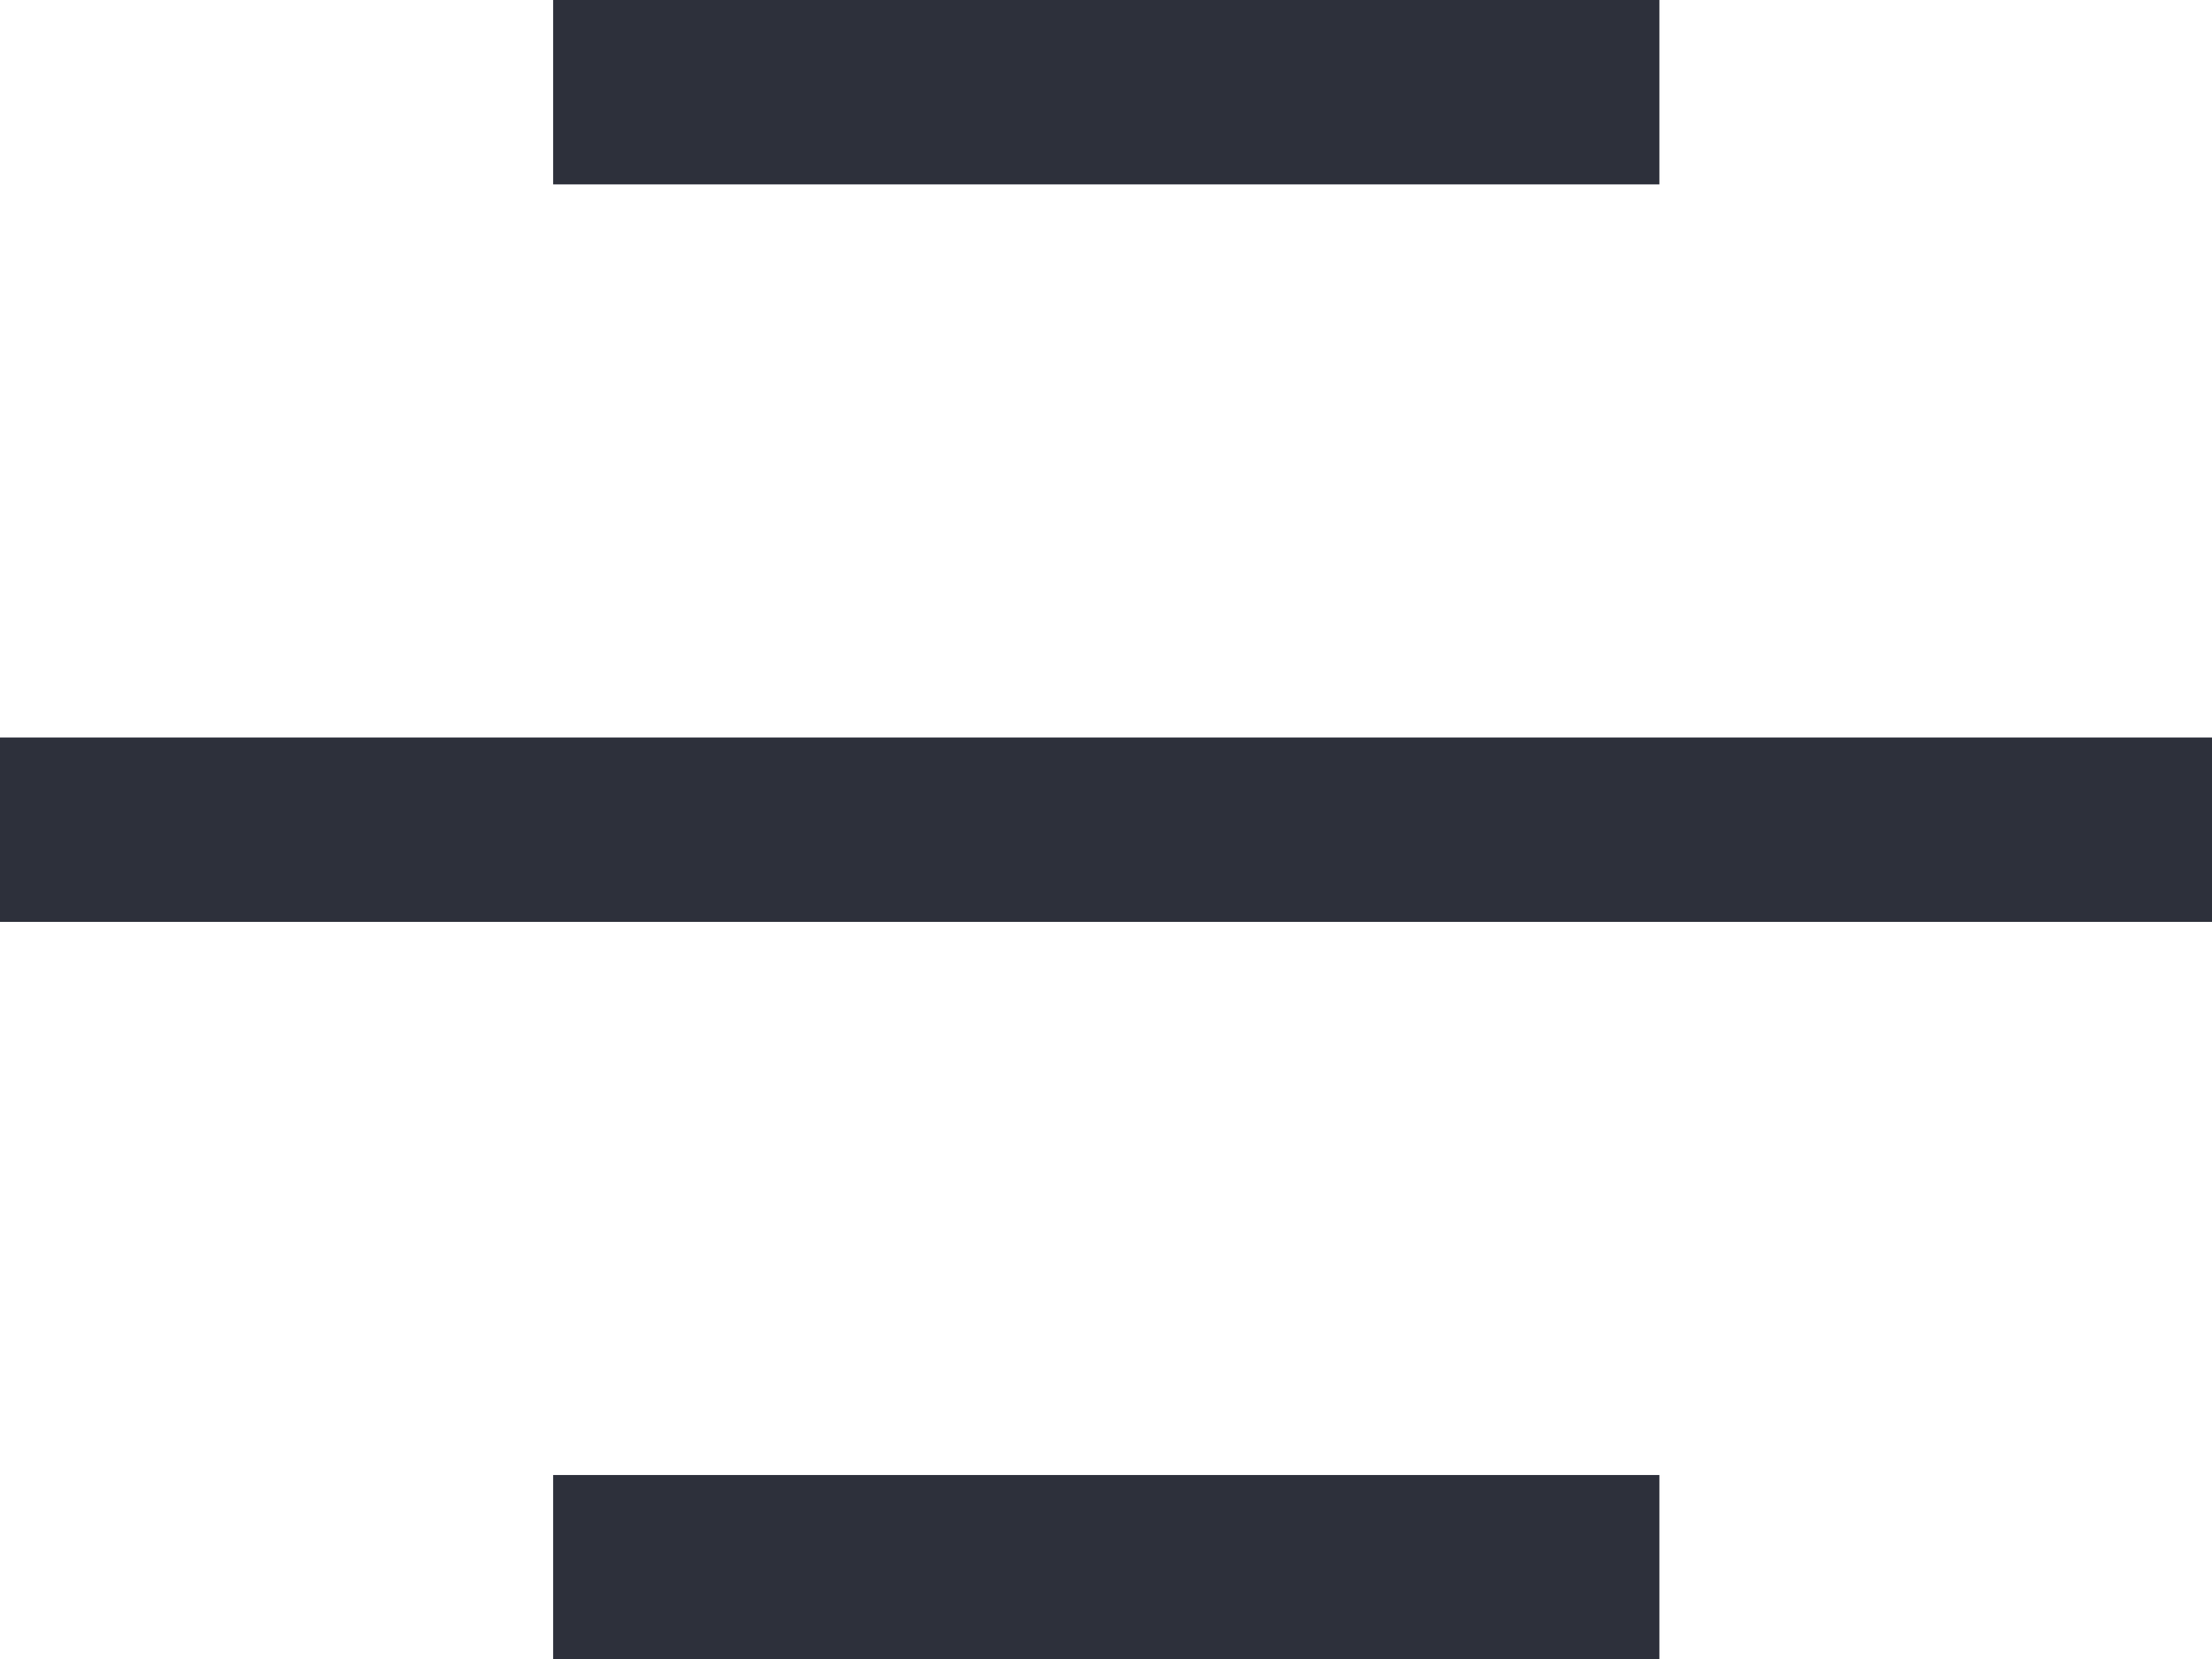 <?xml version="1.0" standalone="no"?><!DOCTYPE svg PUBLIC "-//W3C//DTD SVG 1.1//EN" "http://www.w3.org/Graphics/SVG/1.1/DTD/svg11.dtd"><svg t="1573270181468" class="icon" viewBox="0 0 1365 1024" version="1.1" xmlns="http://www.w3.org/2000/svg" p-id="3466" xmlns:xlink="http://www.w3.org/1999/xlink" width="266.602" height="200"><defs><style type="text/css"></style></defs><path d="M1024 910.222v113.778H341.333V910.222h682.667z m341.333-455.111v113.778H0V455.111h1365.333zM1024 0v113.778H341.333V0h682.667z" fill="#2D303B" p-id="3467"></path></svg>